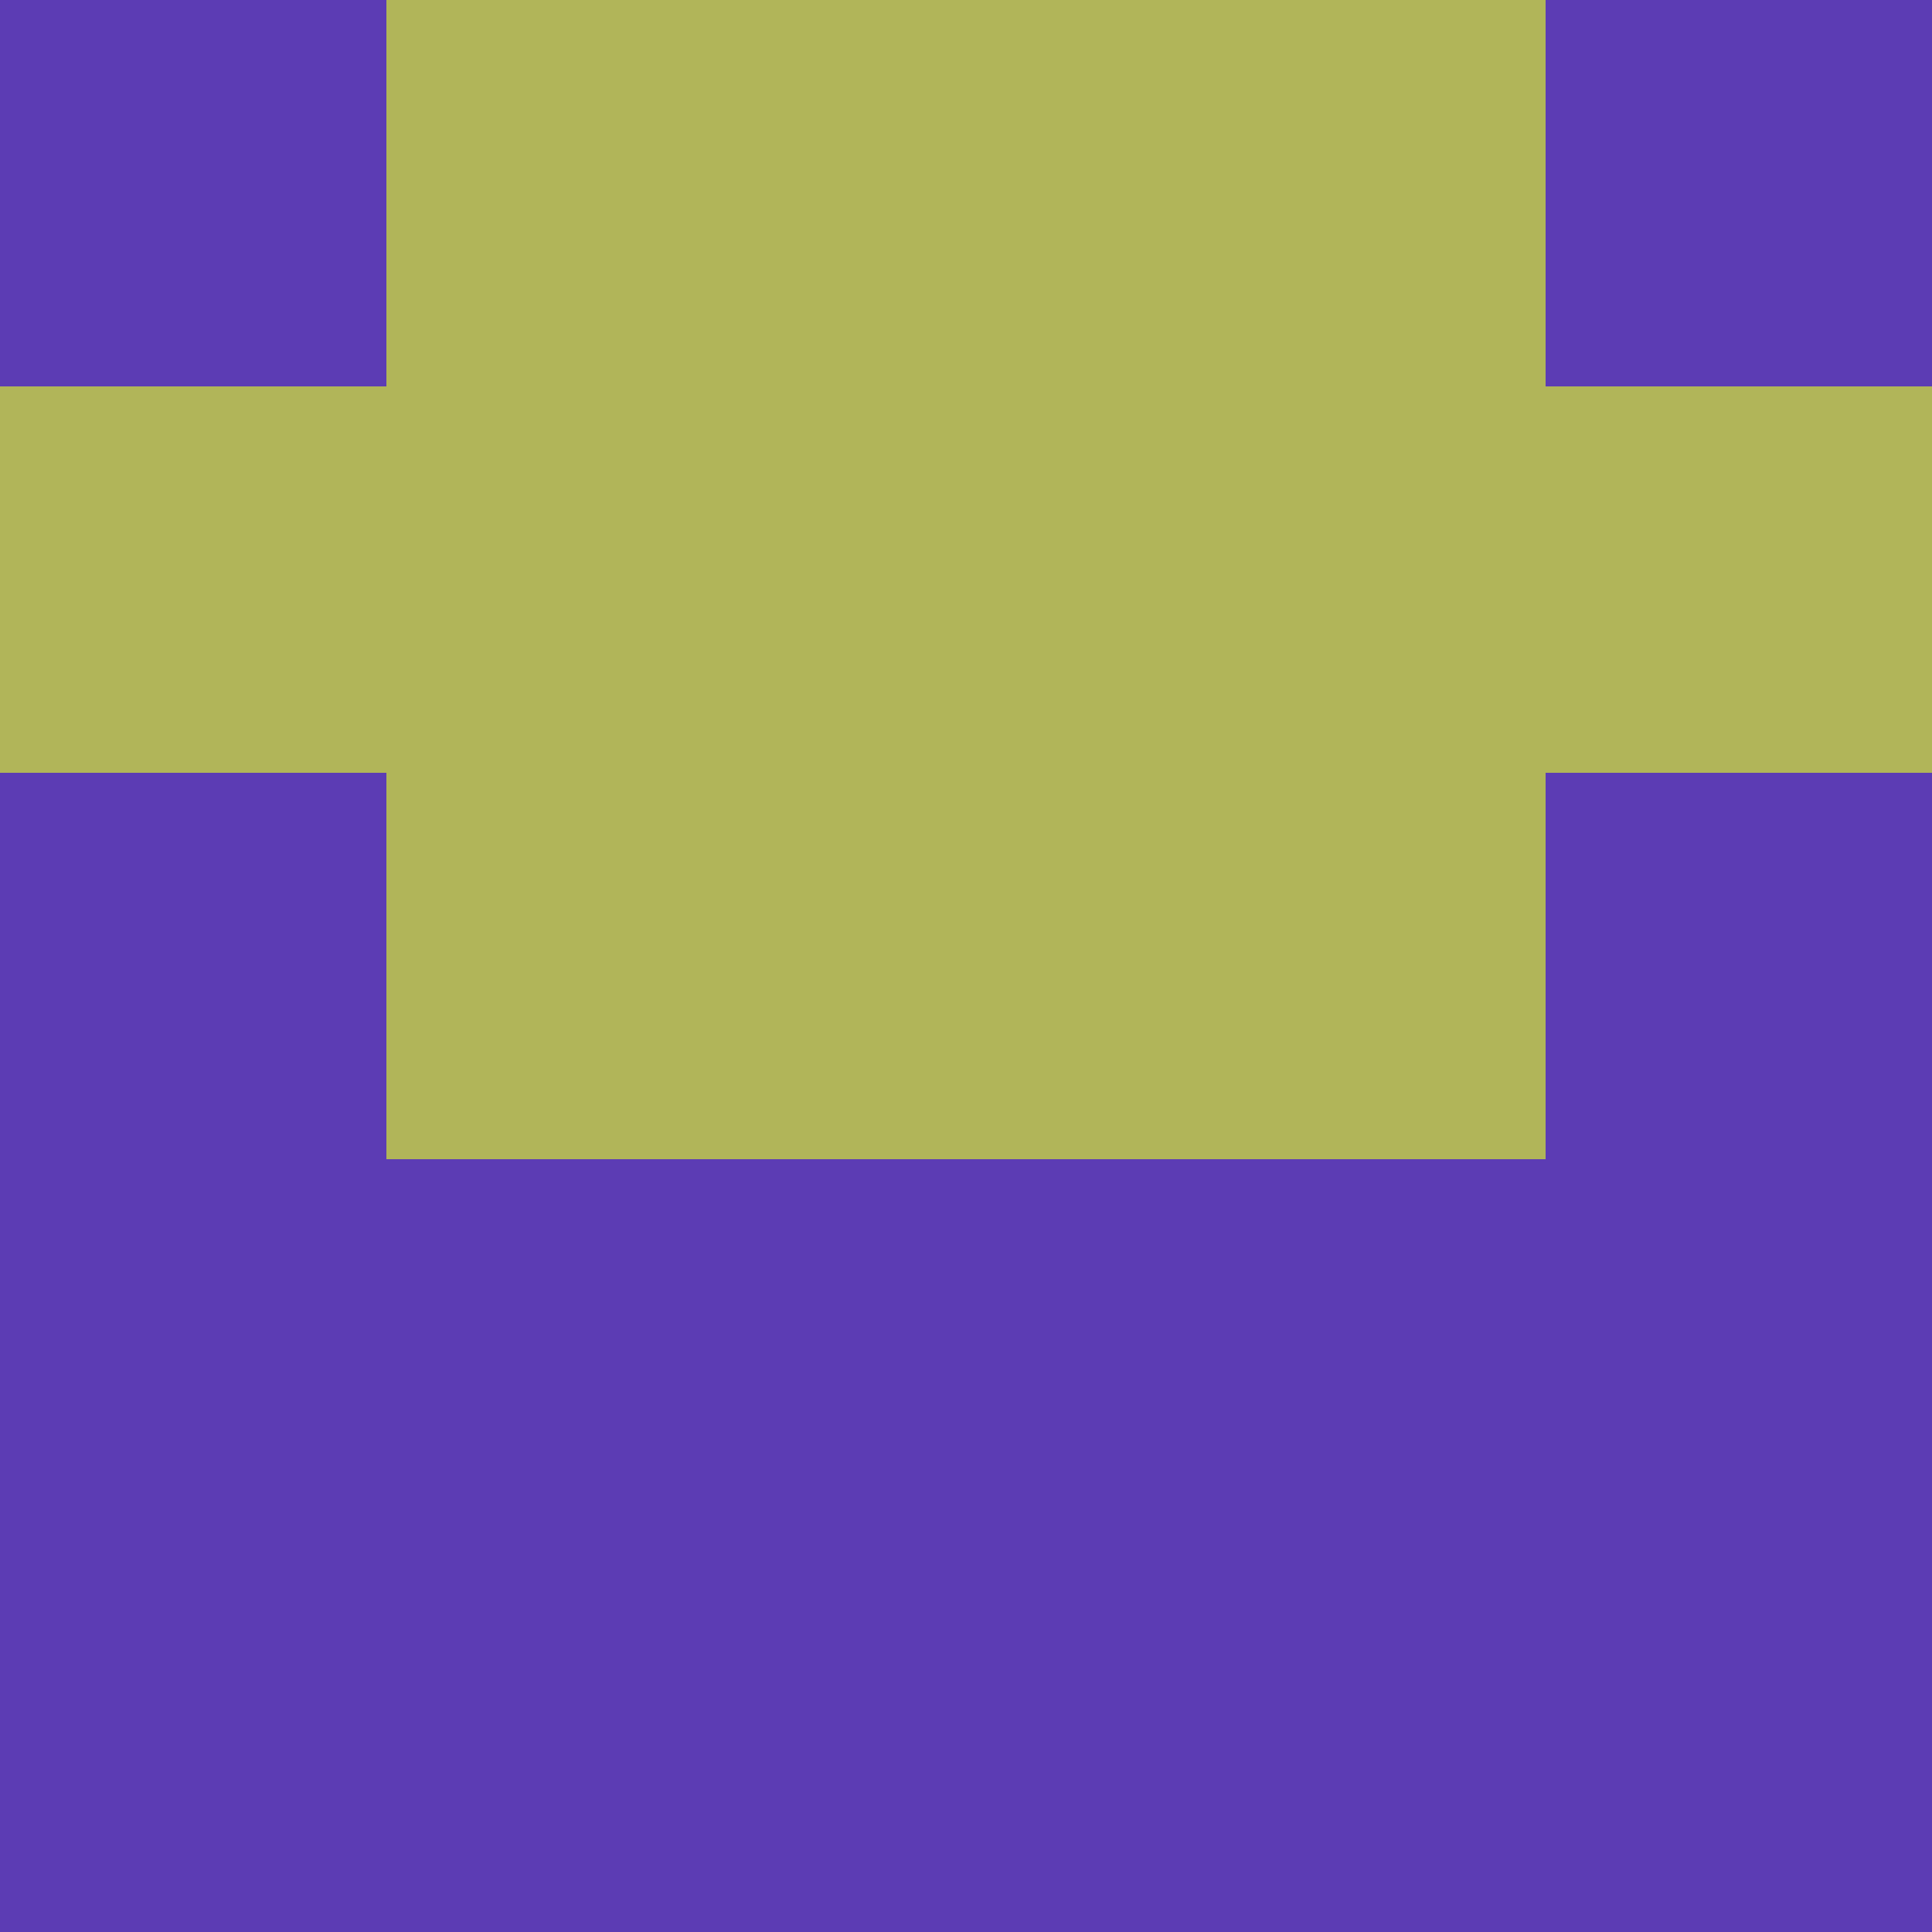 <svg xmlns="http://www.w3.org/2000/svg" viewBox="0 0 5 5" height="100" width="100">
                        <rect x="0" y="0" height="1" width="1" fill="#5C3CB4"/>
                    <rect x="4" y="0" height="1" width="1" fill="#5C3CB4"/>
                    <rect x="1" y="0" height="1" width="1" fill="#B1B559"/>
                    <rect x="3" y="0" height="1" width="1" fill="#B1B559"/>
                    <rect x="2" y="0" height="1" width="1" fill="#B1B559"/>
                                <rect x="0" y="1" height="1" width="1" fill="#B1B559"/>
                    <rect x="4" y="1" height="1" width="1" fill="#B1B559"/>
                    <rect x="1" y="1" height="1" width="1" fill="#B1B559"/>
                    <rect x="3" y="1" height="1" width="1" fill="#B1B559"/>
                    <rect x="2" y="1" height="1" width="1" fill="#B1B559"/>
                                <rect x="0" y="2" height="1" width="1" fill="#5C3CB4"/>
                    <rect x="4" y="2" height="1" width="1" fill="#5C3CB4"/>
                    <rect x="1" y="2" height="1" width="1" fill="#B1B559"/>
                    <rect x="3" y="2" height="1" width="1" fill="#B1B559"/>
                    <rect x="2" y="2" height="1" width="1" fill="#B1B559"/>
                                <rect x="0" y="3" height="1" width="1" fill="#5C3CB4"/>
                    <rect x="4" y="3" height="1" width="1" fill="#5C3CB4"/>
                    <rect x="1" y="3" height="1" width="1" fill="#5C3CB4"/>
                    <rect x="3" y="3" height="1" width="1" fill="#5C3CB4"/>
                    <rect x="2" y="3" height="1" width="1" fill="#5C3CB4"/>
                                <rect x="0" y="4" height="1" width="1" fill="#5C3CB4"/>
                    <rect x="4" y="4" height="1" width="1" fill="#5C3CB4"/>
                    <rect x="1" y="4" height="1" width="1" fill="#5C3CB4"/>
                    <rect x="3" y="4" height="1" width="1" fill="#5C3CB4"/>
                    <rect x="2" y="4" height="1" width="1" fill="#5C3CB4"/>
            </svg>
